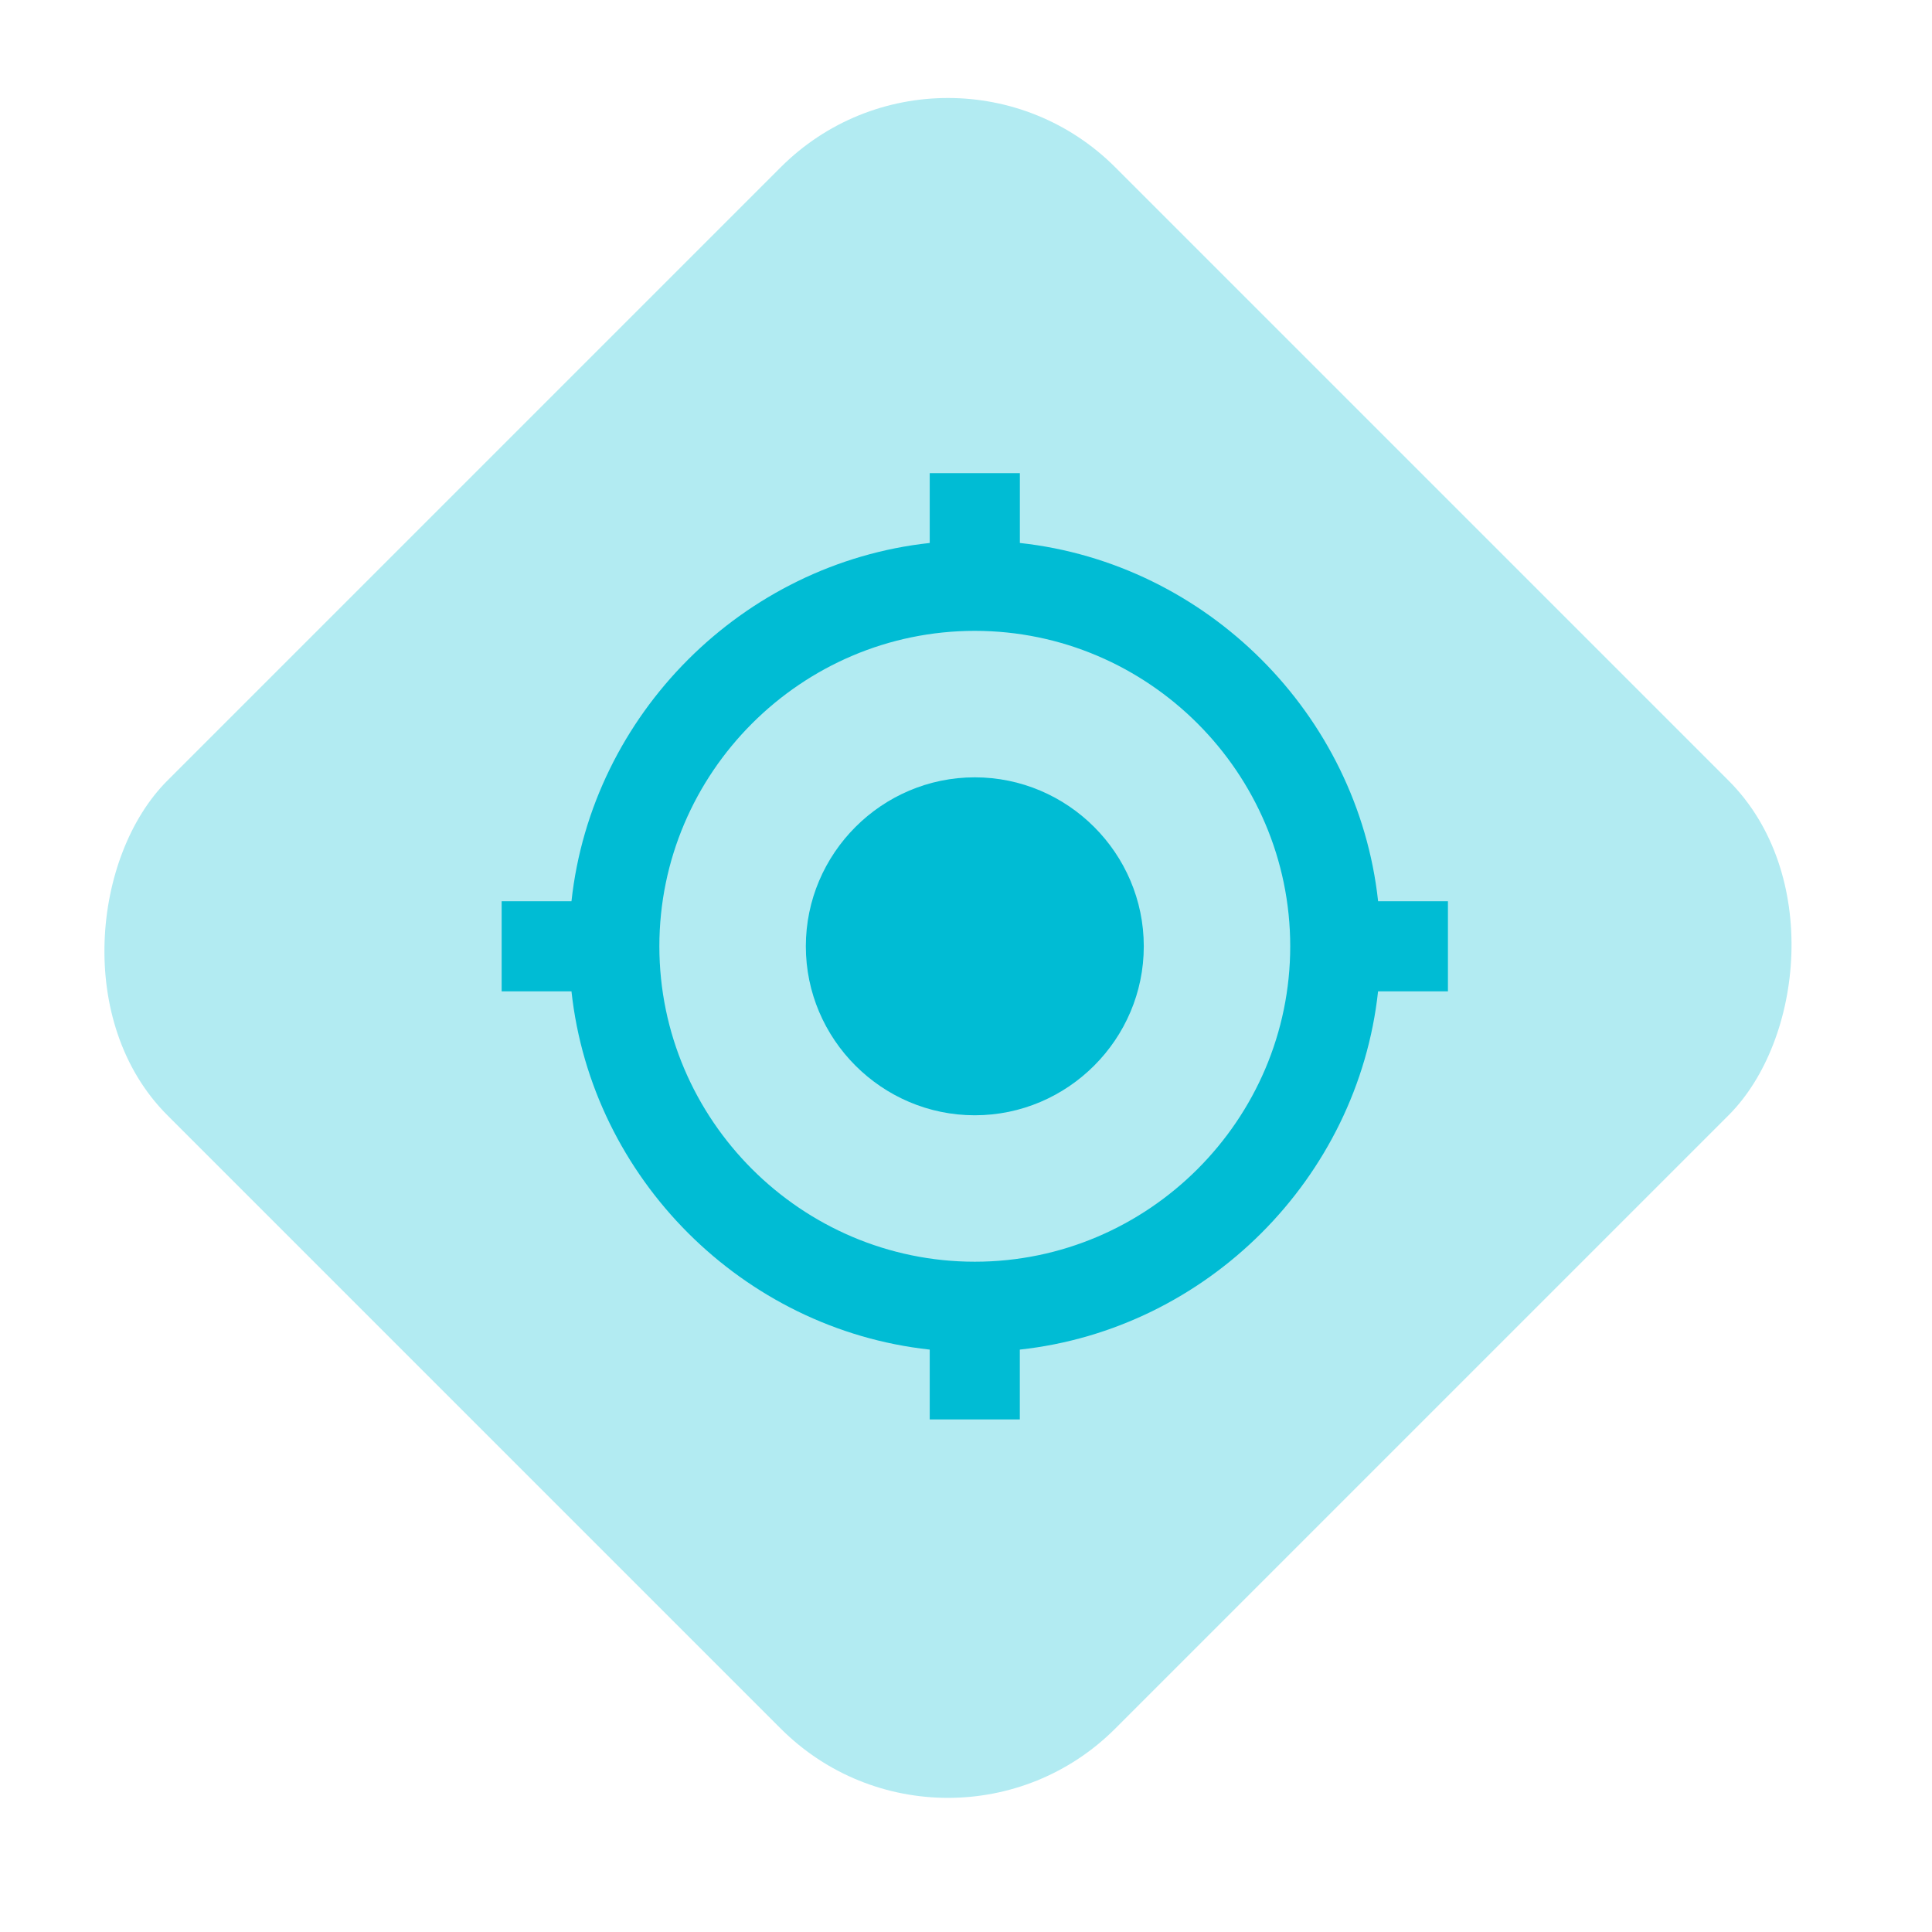 <svg width="49" height="49" viewBox="0 0 49 49" fill="none" xmlns="http://www.w3.org/2000/svg">
<rect x="24.043" width="34" height="34" rx="6" transform="rotate(45 24.043 0)" fill="#B2EBF2"/>
<path fill-rule="evenodd" clip-rule="evenodd" d="M24.723 19.715C22.366 19.715 20.438 21.643 20.438 24.001C20.438 26.358 22.366 28.286 24.723 28.286C27.081 28.286 29.009 26.358 29.009 24.001C29.009 21.643 27.081 19.715 24.723 19.715ZM34.952 22.857C34.437 18.114 30.608 14.286 25.866 13.771V12H23.58V13.771C18.837 14.286 15.008 18.114 14.494 22.857H12.723V25.143H14.494C15.008 29.886 18.837 33.714 23.58 34.229V36H25.865V34.229C30.608 33.714 34.437 29.886 34.951 25.143H36.723V22.857H34.952ZM24.723 32C20.323 32 16.723 28.4 16.723 24C16.723 19.6 20.323 16 24.723 16C29.123 16 32.723 19.6 32.723 24C32.723 28.4 29.123 32 24.723 32Z" fill="#00BCD4"/>
</svg>
